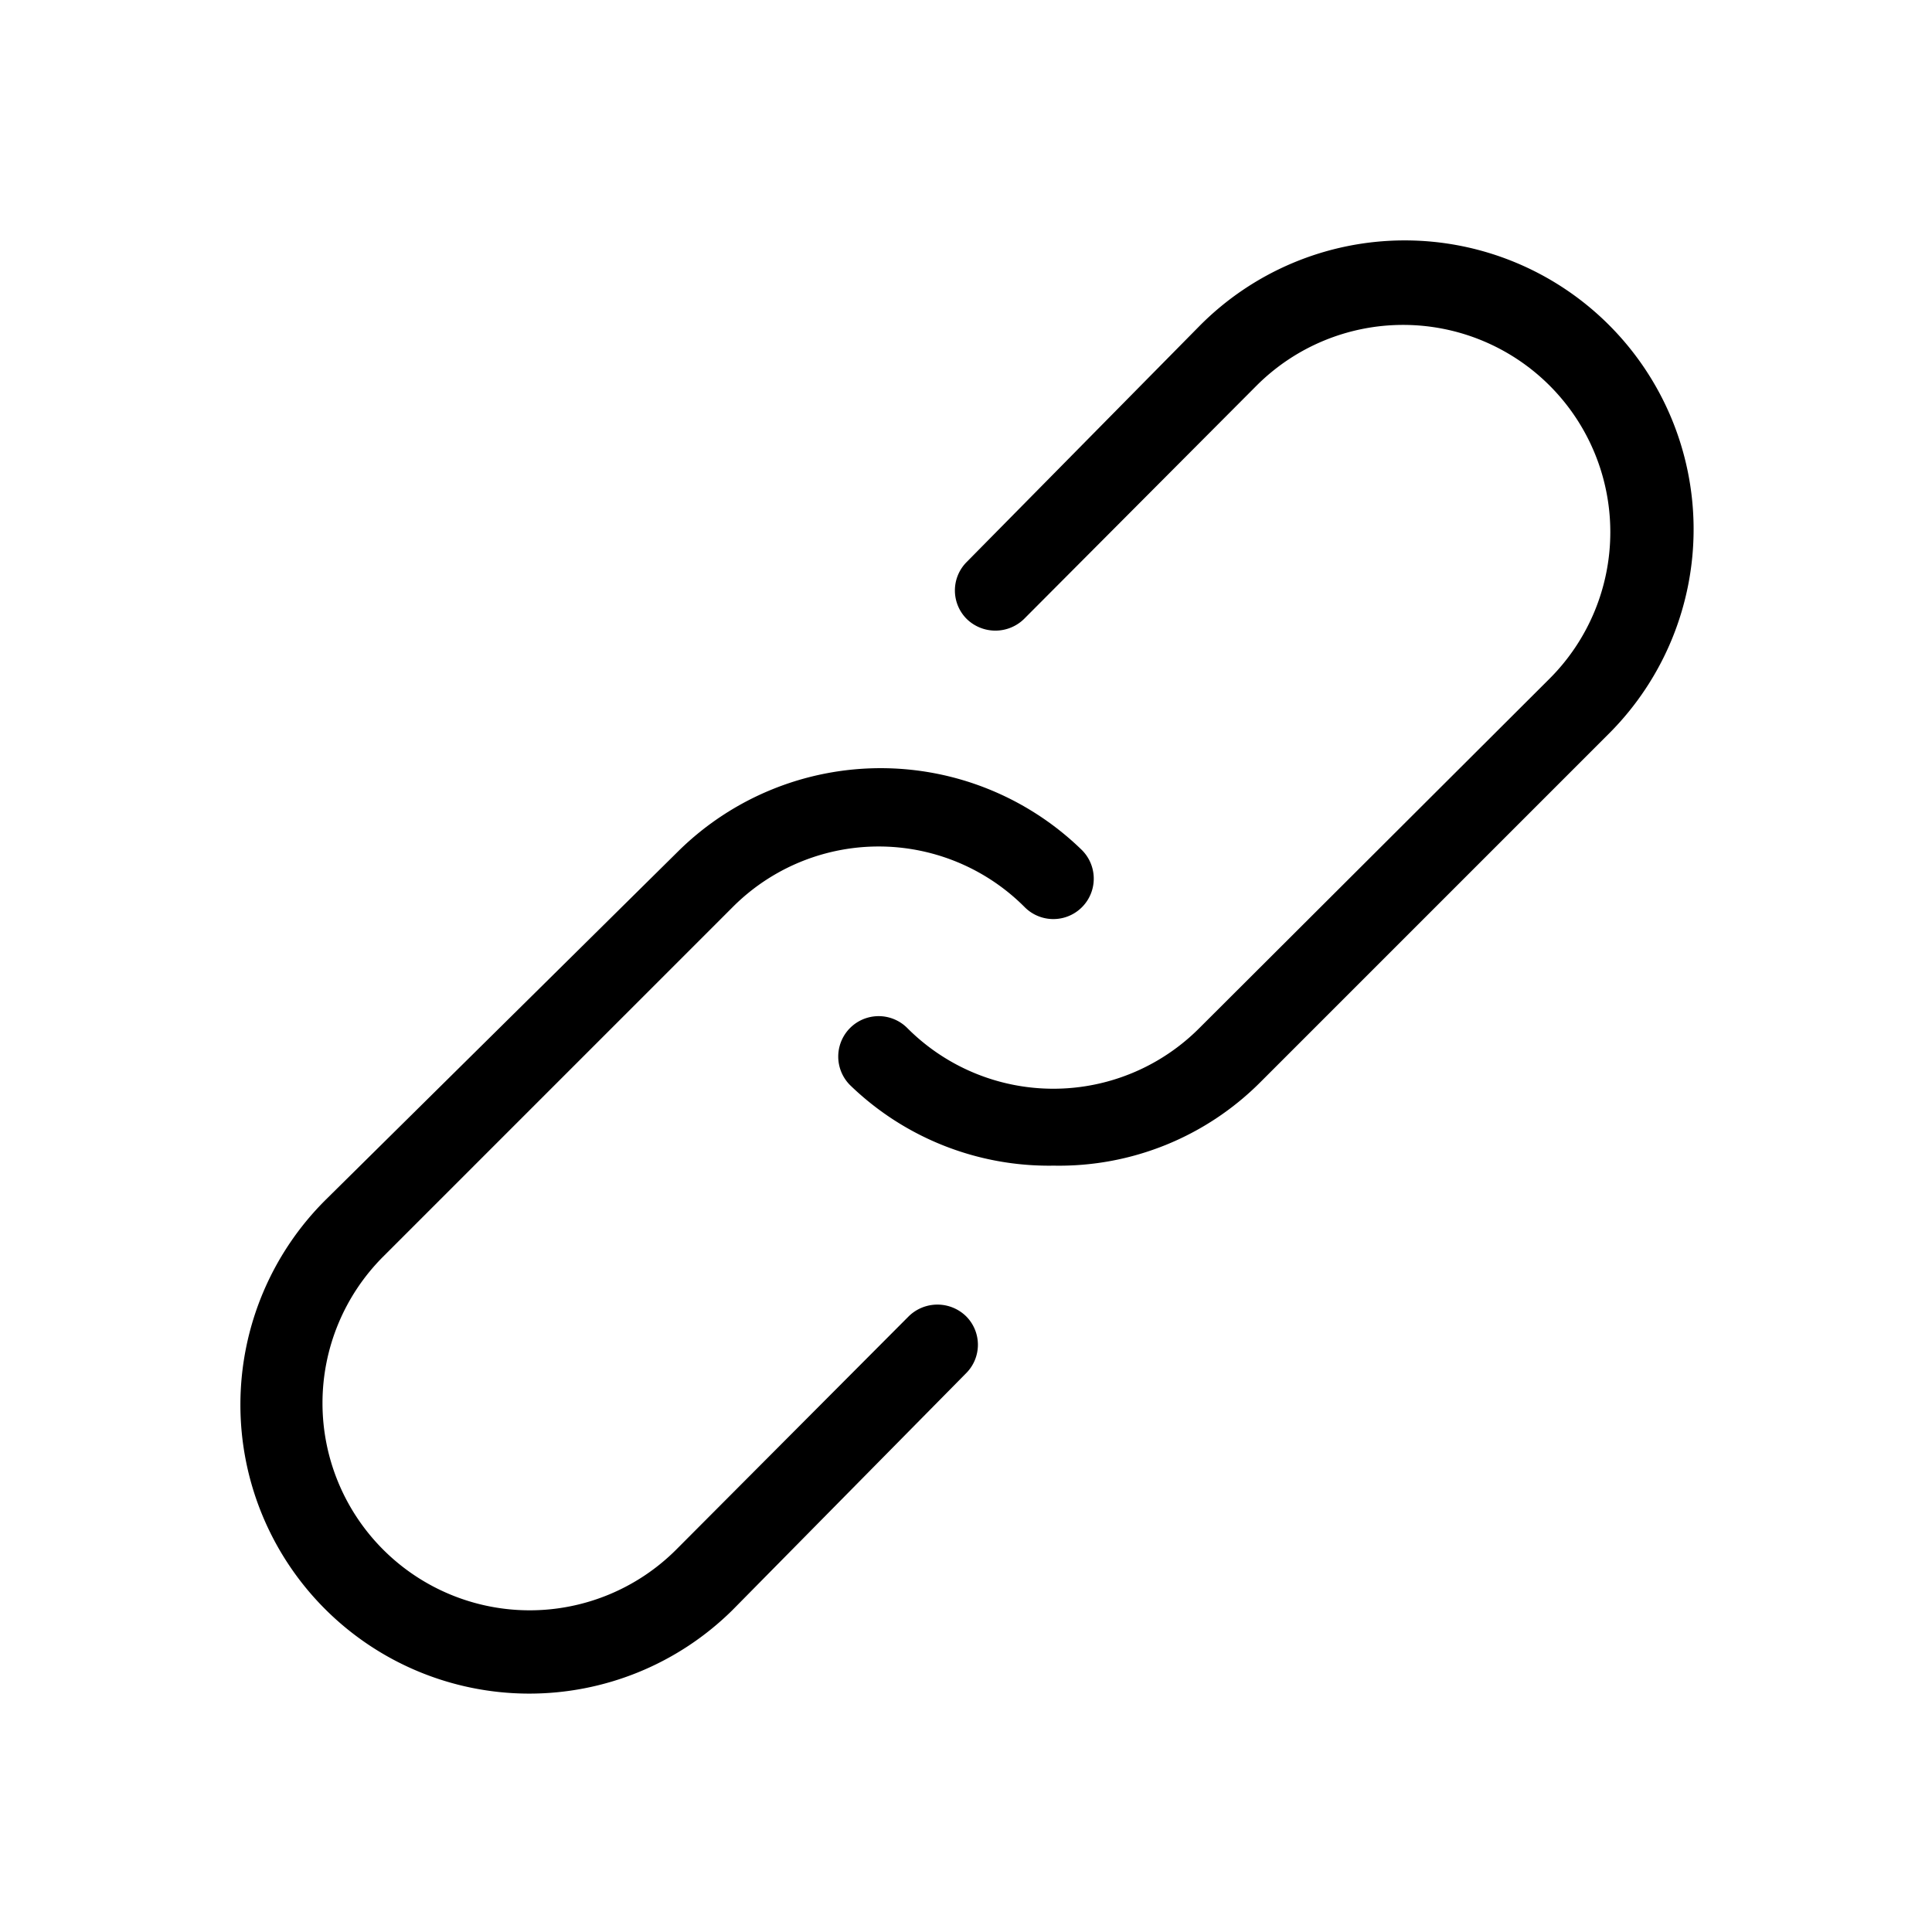 <svg id="icn_link" xmlns="http://www.w3.org/2000/svg" viewBox="0 0 24 24"><defs><style>.a{fill:currentColor;}</style></defs><title>icn_link</title><path class="a" d="M13.09,14.48a3.55,3.55,0,0,1-2.53-1,.5.5,0,0,1,.71-.71,2.56,2.56,0,0,0,3.63,0l4.35-4.34a2.57,2.57,0,0,0-3.64-3.64l-2.89,2.9a.51.51,0,0,1-.71,0,.5.5,0,0,1,0-.71L14.9,4.05A3.57,3.57,0,1,1,20,9.1l-4.34,4.34A3.53,3.53,0,0,1,13.09,14.48ZM9.1,20,12,17.06a.5.5,0,0,0,0-.71.51.51,0,0,0-.71,0l-2.89,2.9a2.57,2.57,0,0,1-3.64-3.64L9.1,11.27a2.56,2.56,0,0,1,3.63,0,.5.5,0,0,0,.71-.71,3.58,3.58,0,0,0-5,0L4.05,14.9A3.57,3.57,0,1,0,9.1,20Z"/></svg>